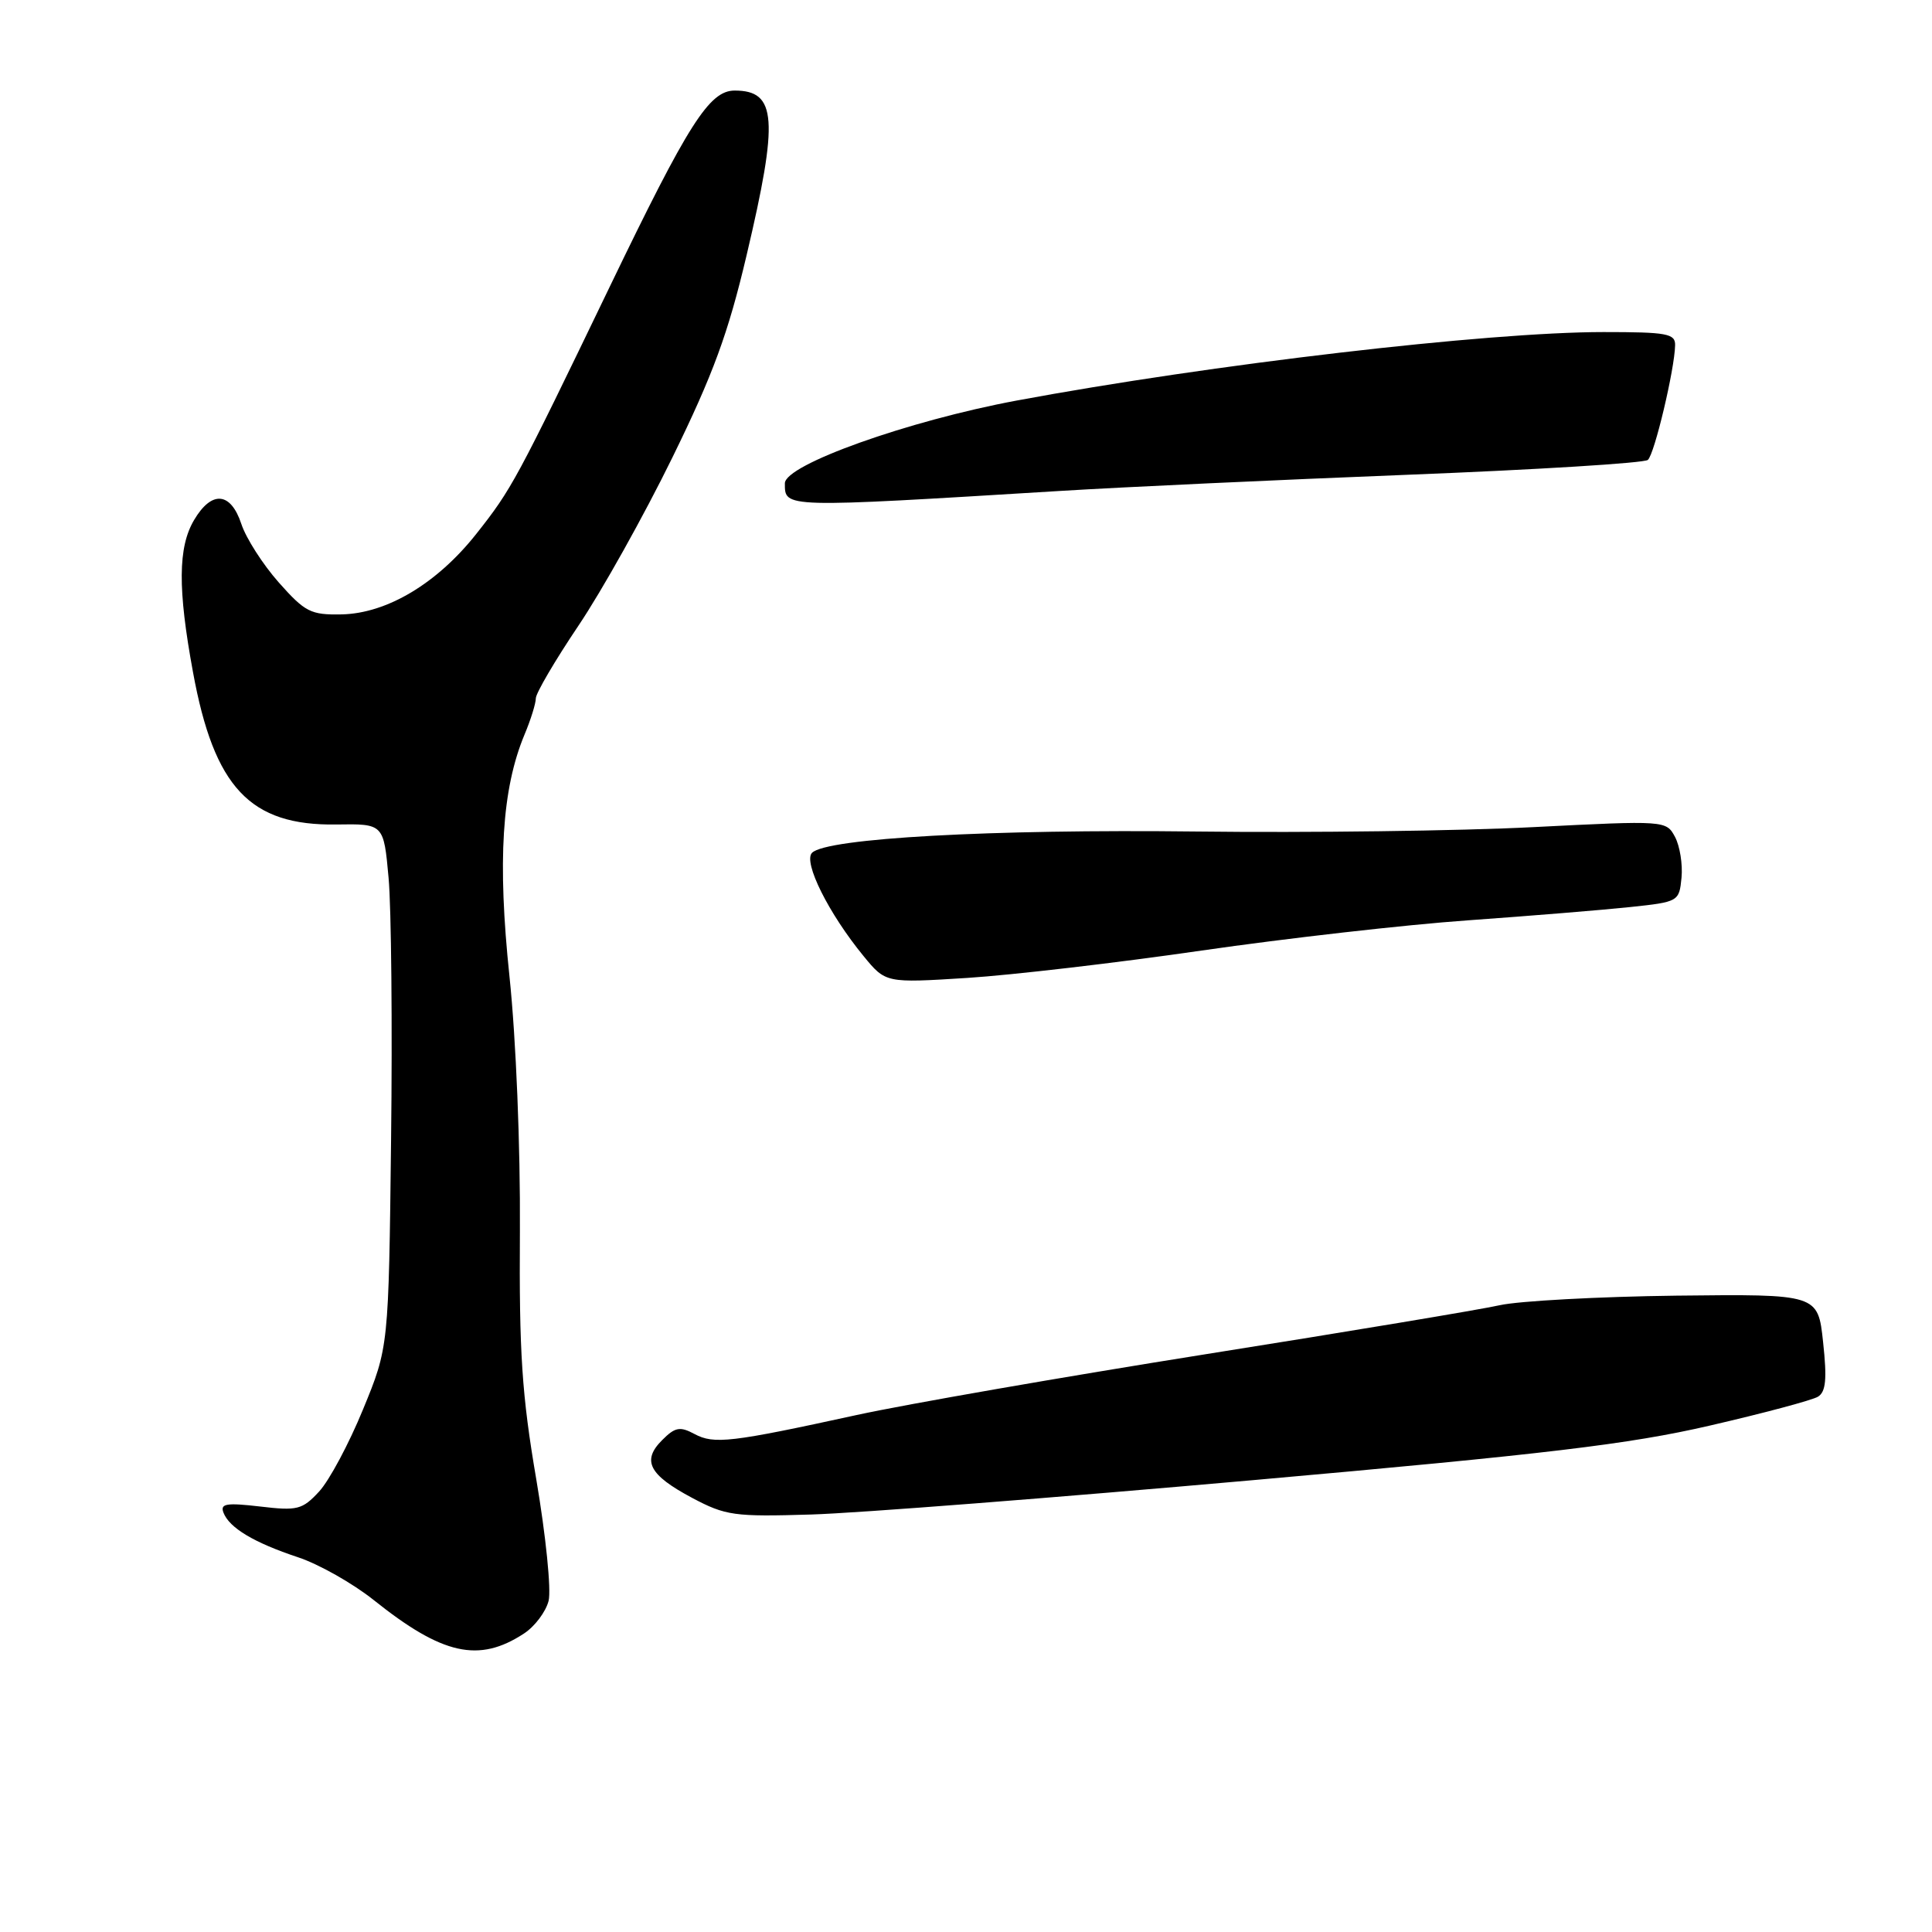 <?xml version="1.0" encoding="UTF-8" standalone="no"?>
<!DOCTYPE svg PUBLIC "-//W3C//DTD SVG 1.1//EN" "http://www.w3.org/Graphics/SVG/1.1/DTD/svg11.dtd" >
<svg xmlns="http://www.w3.org/2000/svg" xmlns:xlink="http://www.w3.org/1999/xlink" version="1.1" viewBox="0 0 256 256">
 <g >
 <path fill="currentColor"
d=" M 69.43 216.45 C 70.86 215.52 72.32 213.57 72.69 212.13 C 73.06 210.68 72.32 203.43 71.06 196.02 C 69.15 184.85 68.78 179.22 68.89 163.15 C 68.96 151.91 68.38 137.71 67.51 129.40 C 65.90 114.10 66.50 104.54 69.50 97.34 C 70.33 95.37 71.00 93.20 71.00 92.53 C 71.00 91.86 73.54 87.52 76.65 82.90 C 79.76 78.28 85.35 68.27 89.08 60.65 C 94.49 49.61 96.49 44.17 98.93 33.81 C 103.19 15.77 102.92 12.00 97.35 12.00 C 93.99 12.00 91.23 16.34 80.79 38.00 C 68.40 63.70 67.82 64.79 63.09 70.77 C 57.91 77.31 51.27 81.28 45.28 81.41 C 41.17 81.49 40.43 81.11 36.94 77.18 C 34.84 74.81 32.60 71.32 31.98 69.43 C 30.57 65.17 28.05 64.96 25.72 68.90 C 23.58 72.51 23.54 78.03 25.57 89.05 C 28.37 104.36 33.14 109.42 44.56 109.25 C 50.84 109.15 50.84 109.15 51.49 116.33 C 51.85 120.27 52.00 135.88 51.82 151.00 C 51.50 178.50 51.50 178.50 48.10 186.76 C 46.24 191.30 43.62 196.20 42.28 197.64 C 40.06 200.04 39.40 200.21 34.46 199.62 C 29.99 199.10 29.15 199.24 29.61 200.43 C 30.39 202.46 33.66 204.41 39.50 206.35 C 42.25 207.26 46.75 209.81 49.50 212.00 C 58.63 219.30 63.45 220.37 69.43 216.45 Z  M 166.00 196.13 C 204.86 192.68 215.87 191.37 226.51 188.91 C 233.67 187.26 240.14 185.53 240.89 185.07 C 241.94 184.42 242.10 182.73 241.57 177.84 C 240.89 171.47 240.89 171.47 222.14 171.68 C 211.83 171.81 201.28 172.38 198.71 172.95 C 196.13 173.53 178.61 176.45 159.76 179.44 C 140.92 182.44 120.10 186.06 113.50 187.50 C 96.83 191.14 94.61 191.40 92.02 190.01 C 90.10 188.98 89.45 189.10 87.74 190.82 C 85.01 193.54 85.99 195.43 91.70 198.47 C 96.16 200.84 97.28 200.99 107.50 200.68 C 113.55 200.50 139.88 198.45 166.00 196.13 Z  M 159.24 125.95 C 170.38 124.34 186.25 122.53 194.50 121.95 C 202.75 121.36 212.43 120.57 216.00 120.19 C 222.42 119.51 222.50 119.46 222.81 116.30 C 222.98 114.53 222.59 112.11 221.95 110.90 C 220.78 108.72 220.70 108.71 203.14 109.60 C 193.44 110.10 173.35 110.36 158.50 110.18 C 131.32 109.86 109.54 111.06 107.60 113.00 C 106.39 114.21 109.80 121.05 114.43 126.69 C 117.36 130.26 117.36 130.26 128.17 129.58 C 134.11 129.20 148.09 127.57 159.24 125.95 Z  M 140.50 65.05 C 148.75 64.54 169.45 63.58 186.50 62.91 C 203.55 62.24 217.88 61.36 218.35 60.94 C 219.23 60.18 221.90 48.92 221.96 45.75 C 222.00 44.20 220.89 44.00 212.47 44.00 C 197.07 44.00 160.53 48.27 134.69 53.08 C 120.31 55.76 104.00 61.58 104.00 64.04 C 104.00 67.32 103.57 67.31 140.50 65.05 Z "/>
</g>
</svg>